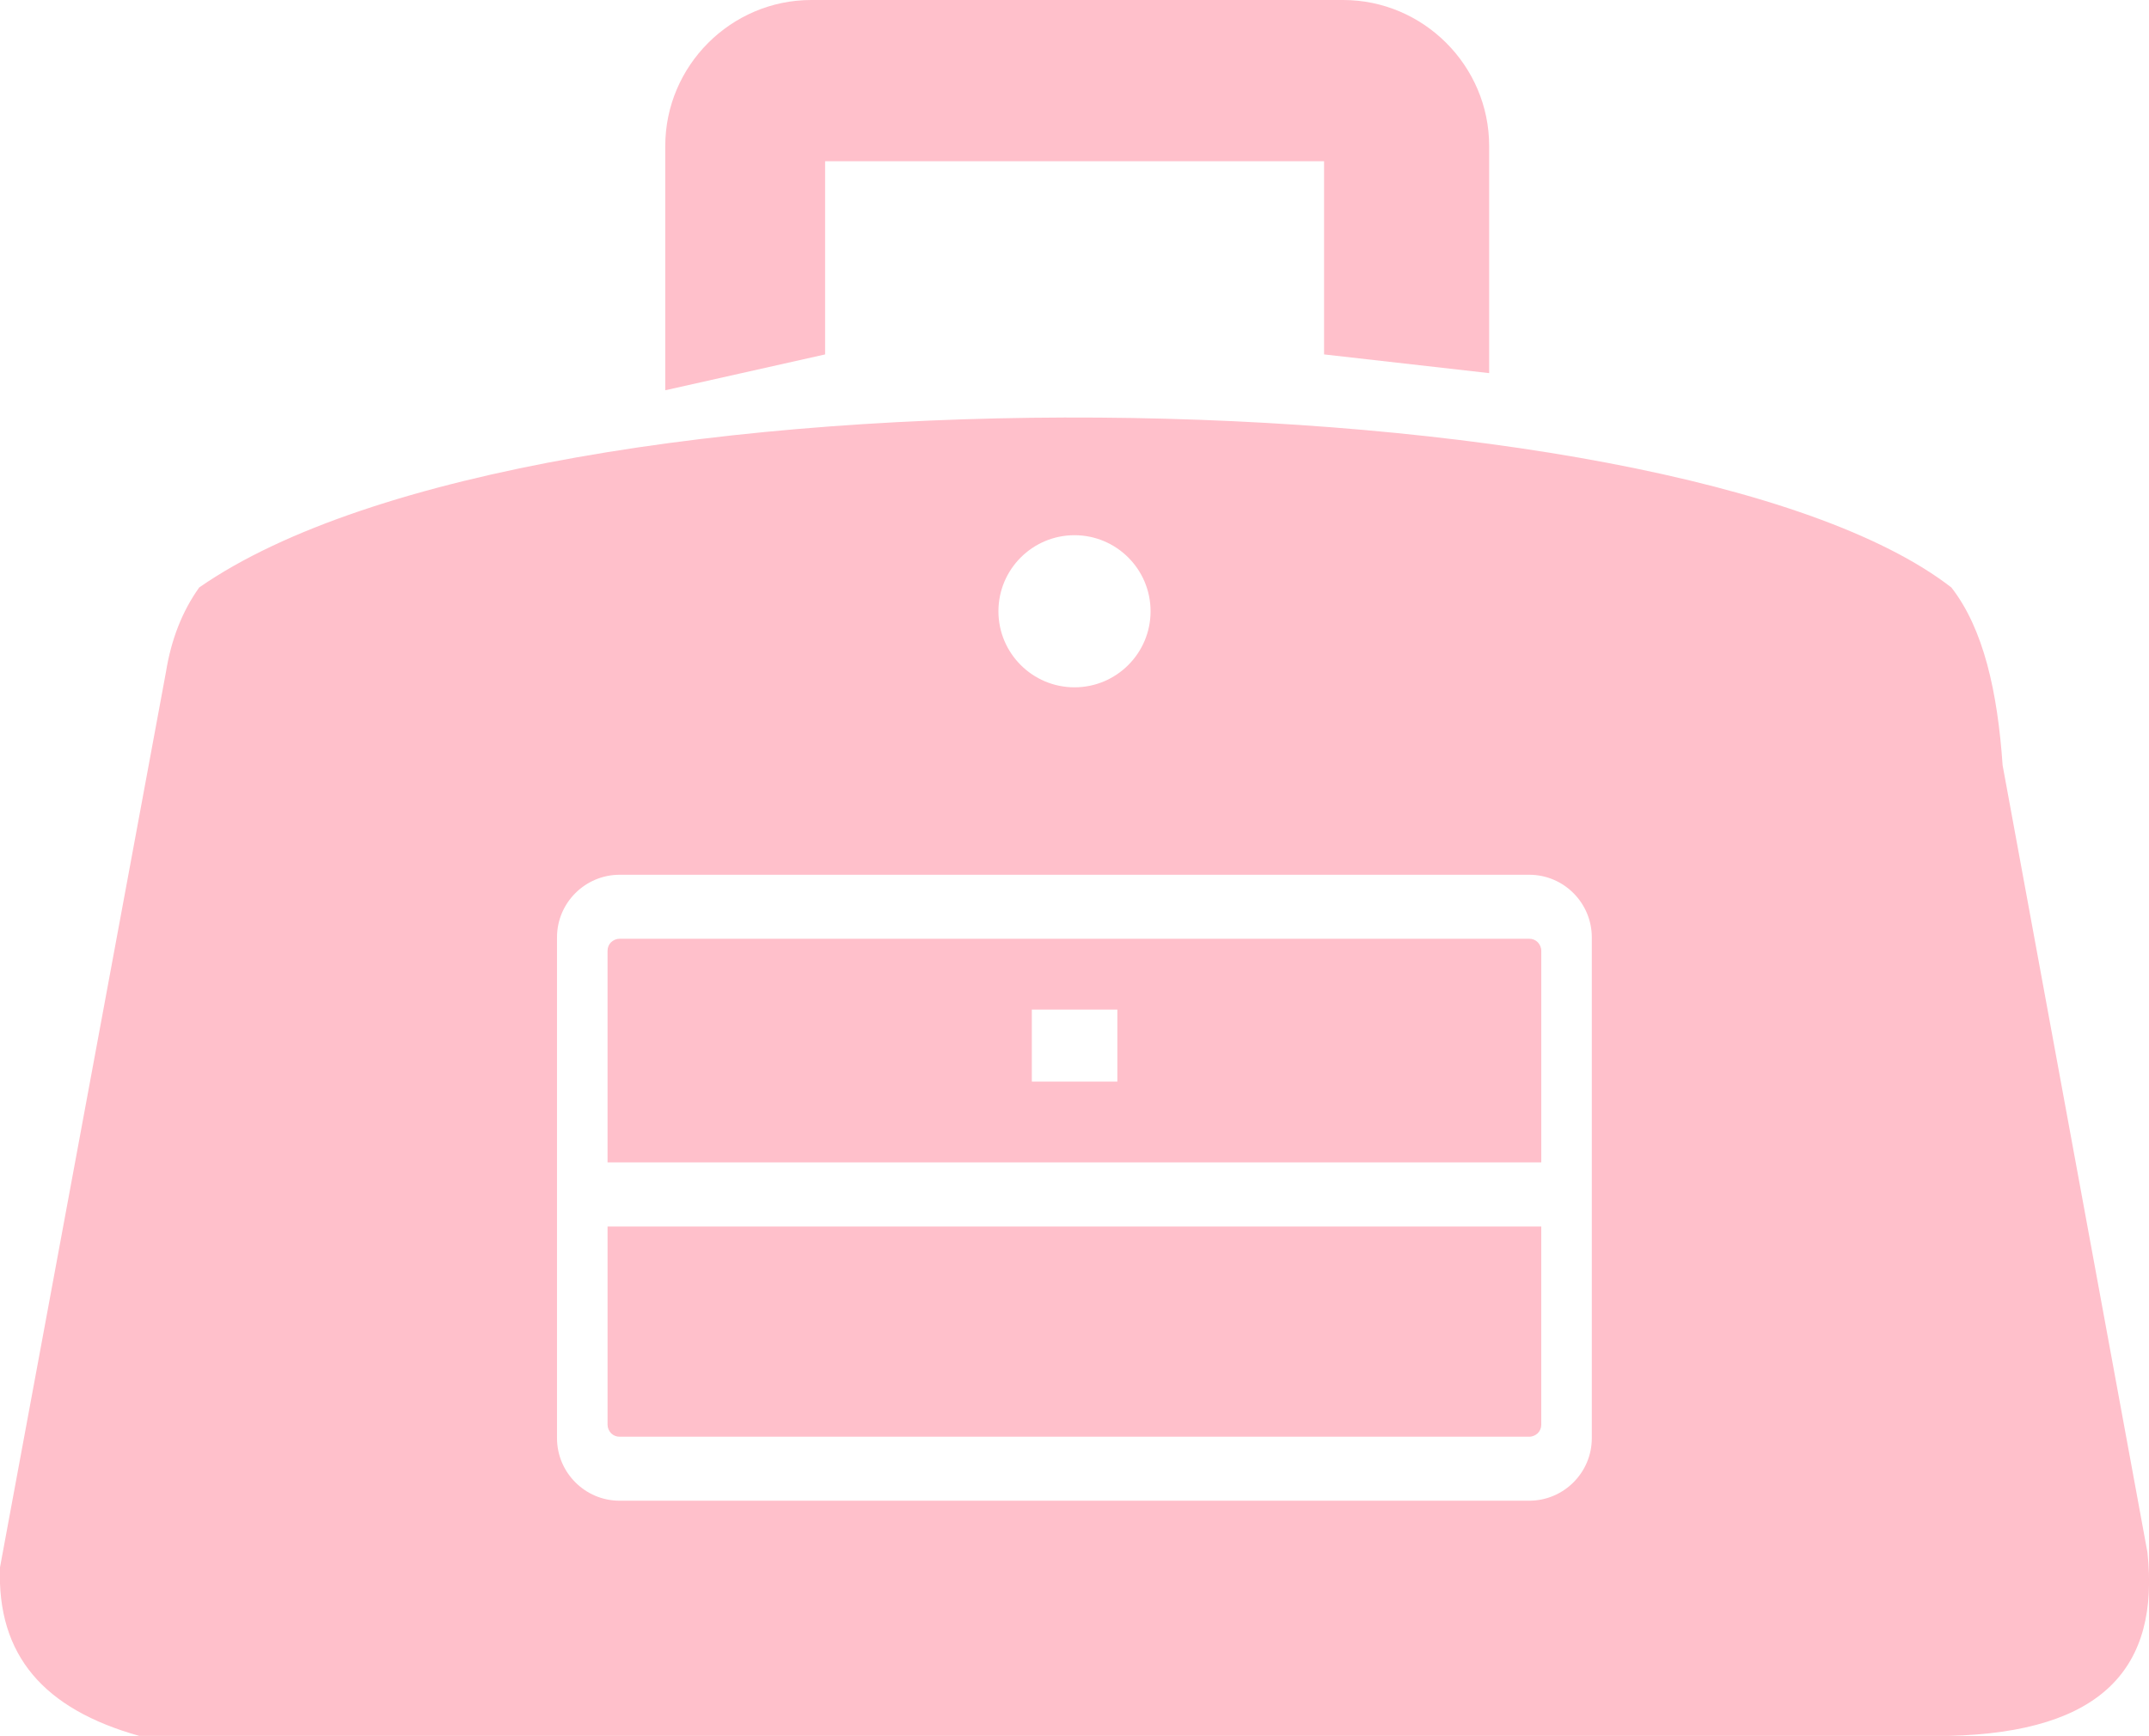 <?xml version="1.0" encoding="utf-8"?><svg version="1.1" id="Layer_1" xmlns="http://www.w3.org/2000/svg" xmlns:xlink="http://www.w3.org/1999/xlink" x="0px" y="0px" viewBox="0 0 122.88 99.28" fill="pink" style="enable-background:new 0 0 122.88 99.28" xml:space="preserve"><style type="text/css">.st0{fill-rule:evenodd;clip-rule:evenodd;}</style><g><path class="st0" d="M9.49,38.43c0.3-1.86,0.93-3.47,1.9-4.83c19.47-13.53,84.23-12.38,100.19,0c1.84,2.36,2.64,5.96,2.93,10.17 l8.28,45.01c0.71,6.59-2.55,10.3-11.36,10.5H7.96c-5.45-1.53-8.14-4.6-7.96-9.64L9.49,38.43L9.49,38.43z M46.39,0H76.8 c4.59,0,8.35,3.76,8.35,8.35v12.99l-9.44-1.07V9.22H47.18v11.05l-9.14,2.05V8.35C38.04,3.76,41.8,0,46.39,0L46.39,0z M35.43,50.03 h52.01c0.99,0,1.88,0.4,2.53,1.05c0.65,0.65,1.05,1.55,1.05,2.53v14.22c0,0.03,0,0.07,0,0.1c0,0.03,0,0.07,0,0.1v14.22 c0,0.99-0.4,1.88-1.05,2.53c-0.65,0.65-1.55,1.05-2.53,1.05H35.43c-0.99,0-1.88-0.4-2.53-1.05c-0.65-0.65-1.05-1.54-1.05-2.53 V68.03c0-0.03,0-0.07,0-0.1c0-0.03,0-0.07,0-0.1V53.61c0-0.99,0.4-1.88,1.05-2.53C33.55,50.43,34.45,50.03,35.43,50.03L35.43,50.03 z M34.74,66.48h53.39v-12.1c0-0.19-0.08-0.36-0.2-0.49c-0.13-0.13-0.3-0.2-0.49-0.2H35.43c-0.19,0-0.36,0.08-0.49,0.2 c-0.13,0.13-0.2,0.3-0.2,0.49V66.48L34.74,66.48z M88.14,70.15H34.74v11.33c0,0.19,0.08,0.36,0.2,0.49c0.13,0.13,0.3,0.2,0.49,0.2 h52.01c0.19,0,0.36-0.08,0.49-0.2c0.13-0.13,0.2-0.3,0.2-0.49V70.15L88.14,70.15z M59,57.74h4.89v4.12H59V57.74L59,57.74z M61.44,30.61c2.4,0,4.35,1.95,4.35,4.35c0,2.4-1.95,4.35-4.35,4.35c-2.4,0-4.35-1.95-4.35-4.35 C57.09,32.56,59.04,30.61,61.44,30.61L61.44,30.61z"/></g></svg>